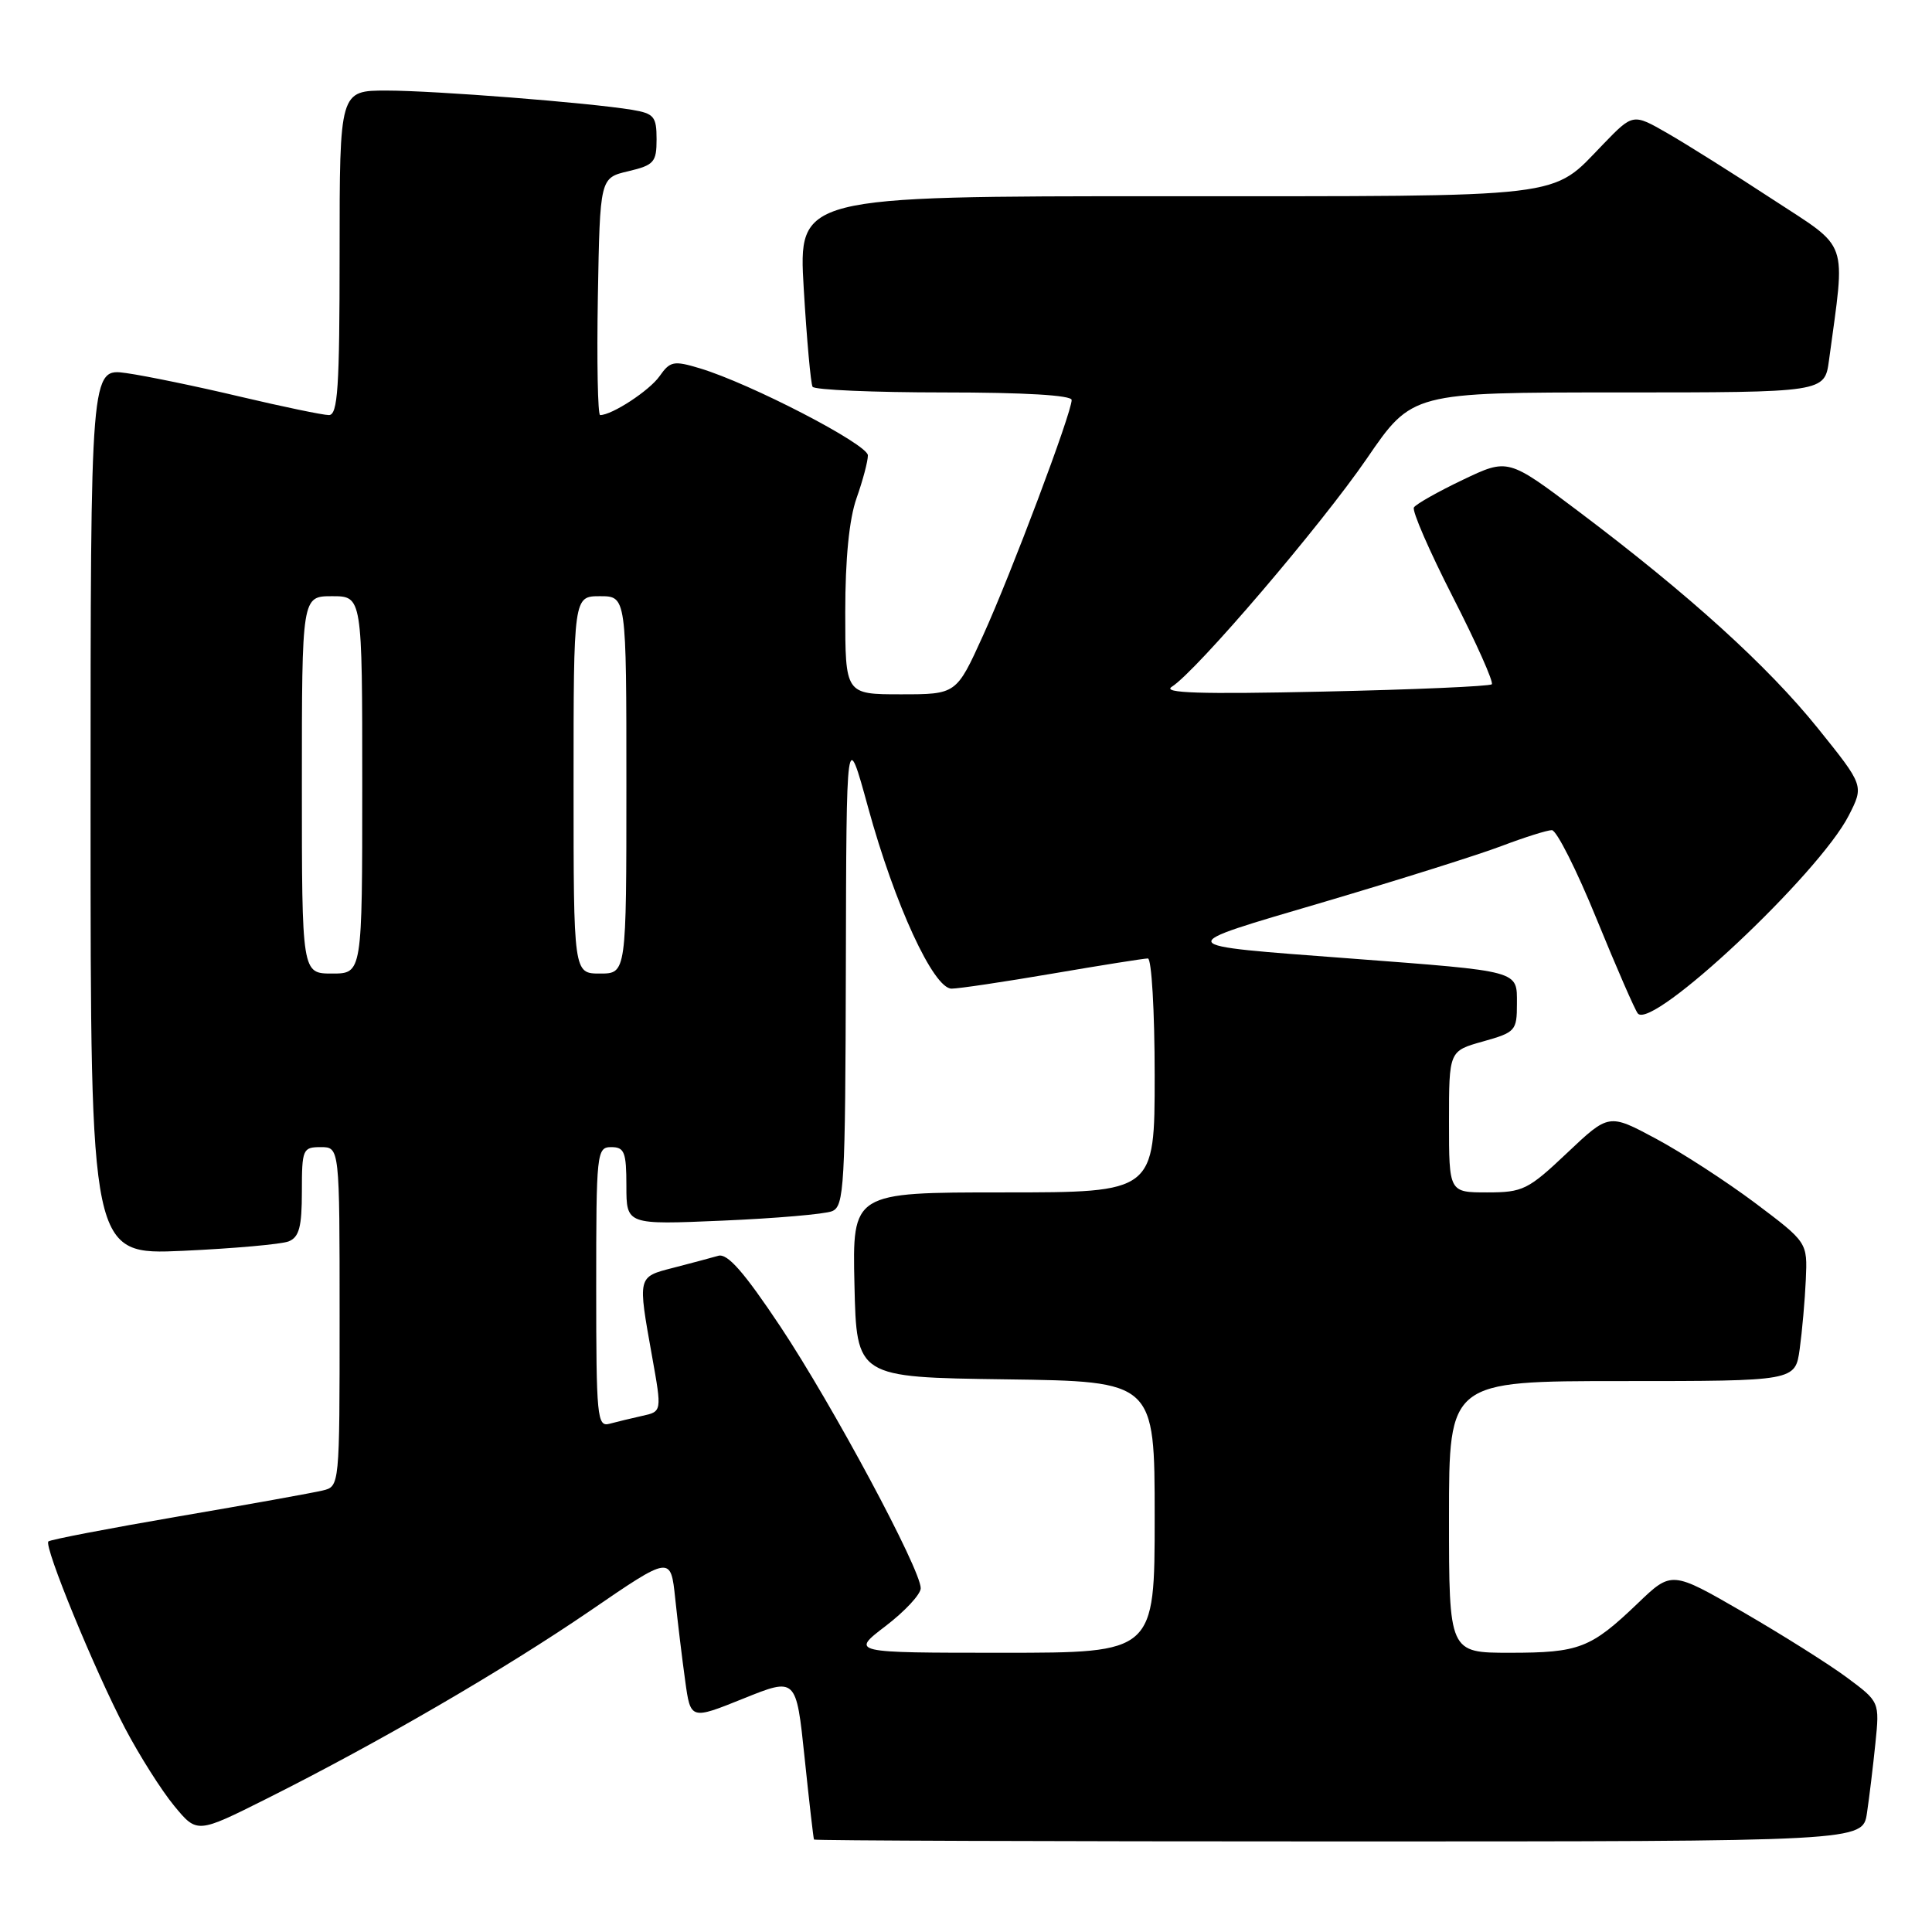 <?xml version="1.0" encoding="UTF-8" standalone="no"?>
<!DOCTYPE svg PUBLIC "-//W3C//DTD SVG 1.1//EN" "http://www.w3.org/Graphics/SVG/1.1/DTD/svg11.dtd" >
<svg xmlns="http://www.w3.org/2000/svg" xmlns:xlink="http://www.w3.org/1999/xlink" version="1.1" viewBox="0 0 256 256">
 <g >
 <path fill="currentColor"
d=" M 247.38 240.25 C 247.69 238.19 248.19 234.03 248.50 231.00 C 249.06 225.50 249.06 225.50 244.71 222.27 C 242.31 220.49 236.11 216.59 230.93 213.59 C 221.50 208.14 221.50 208.14 217.00 212.46 C 210.78 218.41 209.27 219.00 200.07 219.00 C 192.00 219.00 192.00 219.00 192.00 201.00 C 192.00 183.00 192.00 183.00 214.94 183.00 C 237.88 183.00 237.88 183.00 238.47 178.75 C 238.79 176.41 239.16 172.28 239.28 169.56 C 239.50 164.62 239.50 164.62 232.56 159.40 C 228.74 156.54 222.82 152.70 219.40 150.87 C 213.18 147.54 213.18 147.54 207.65 152.77 C 202.48 157.66 201.79 158.00 197.06 158.00 C 192.00 158.00 192.00 158.00 192.00 148.63 C 192.00 139.26 192.00 139.26 196.50 138.00 C 200.81 136.79 201.00 136.58 201.00 133.00 C 201.00 128.56 201.61 128.73 179.00 127.01 C 154.88 125.18 155.04 125.53 175.52 119.49 C 185.43 116.56 196.01 113.23 199.02 112.08 C 202.03 110.94 205.01 110.00 205.63 110.00 C 206.25 110.00 208.92 115.29 211.55 121.75 C 214.19 128.21 216.65 133.86 217.02 134.29 C 218.92 136.55 241.02 115.81 244.97 108.06 C 246.99 104.10 246.99 104.10 240.87 96.49 C 234.21 88.22 223.78 78.77 209.16 67.76 C 199.82 60.72 199.82 60.72 193.83 63.58 C 190.54 65.15 187.62 66.80 187.35 67.24 C 187.08 67.69 189.40 73.02 192.51 79.11 C 195.62 85.19 197.94 90.39 197.67 90.67 C 197.39 90.94 187.34 91.38 175.33 91.64 C 158.98 92.00 153.94 91.84 155.27 91.00 C 158.54 88.93 175.06 69.59 181.12 60.75 C 187.11 52.00 187.11 52.00 214.44 52.00 C 241.77 52.00 241.77 52.00 242.35 47.75 C 244.55 31.40 245.17 33.15 234.83 26.38 C 229.70 23.02 223.45 19.09 220.94 17.65 C 216.38 15.03 216.38 15.03 212.44 19.10 C 205.41 26.36 208.41 26.00 154.44 26.00 C 105.78 26.00 105.78 26.00 106.50 38.25 C 106.90 44.99 107.43 50.84 107.67 51.25 C 107.92 51.66 115.74 52.00 125.06 52.00 C 135.74 52.00 142.00 52.37 142.00 53.00 C 142.00 54.71 133.97 76.06 130.24 84.25 C 126.72 92.00 126.72 92.00 119.36 92.00 C 112.00 92.00 112.00 92.00 112.00 81.13 C 112.00 74.02 112.52 68.78 113.50 66.00 C 114.33 63.66 115.00 61.12 115.00 60.34 C 115.00 58.88 99.40 50.80 92.72 48.80 C 89.27 47.76 88.79 47.86 87.40 49.84 C 86.06 51.75 81.11 55.00 79.52 55.00 C 79.21 55.00 79.07 47.93 79.22 39.29 C 79.50 23.57 79.50 23.57 83.25 22.69 C 86.66 21.88 87.00 21.50 87.00 18.45 C 87.00 15.44 86.66 15.04 83.75 14.55 C 77.96 13.60 57.67 12.01 51.25 12.00 C 45.00 12.00 45.00 12.00 45.00 33.50 C 45.00 51.41 44.76 55.00 43.58 55.00 C 42.80 55.00 37.51 53.90 31.83 52.56 C 26.15 51.21 19.36 49.81 16.75 49.44 C 12.00 48.77 12.00 48.77 12.00 107.53 C 12.00 166.29 12.00 166.29 24.25 165.74 C 30.99 165.43 37.29 164.87 38.25 164.49 C 39.64 163.93 40.00 162.57 40.00 157.89 C 40.00 152.27 40.12 152.00 42.50 152.00 C 45.00 152.00 45.00 152.00 45.00 174.48 C 45.00 196.96 45.00 196.96 42.75 197.50 C 41.51 197.80 32.93 199.35 23.68 200.93 C 14.42 202.52 6.65 204.01 6.41 204.25 C 5.79 204.88 12.54 221.33 16.59 229.04 C 18.48 232.63 21.39 237.23 23.07 239.27 C 26.11 242.96 26.11 242.96 35.31 238.35 C 50.14 230.92 66.72 221.28 78.19 213.44 C 88.87 206.12 88.87 206.12 89.47 211.81 C 89.80 214.94 90.39 219.84 90.79 222.70 C 91.50 227.89 91.50 227.89 98.50 225.07 C 105.50 222.25 105.50 222.25 106.61 232.87 C 107.22 238.72 107.78 243.61 107.86 243.75 C 107.94 243.89 139.24 244.00 177.41 244.00 C 246.82 244.00 246.82 244.00 247.38 240.25 Z  M 117.36 215.45 C 119.91 213.50 122.00 211.25 122.00 210.45 C 122.00 207.94 110.32 186.18 103.42 175.80 C 98.58 168.54 96.39 166.04 95.17 166.40 C 94.25 166.66 91.59 167.38 89.25 167.98 C 84.44 169.22 84.49 169.03 86.41 179.77 C 87.71 187.04 87.71 187.04 85.10 187.61 C 83.67 187.93 81.71 188.40 80.75 188.66 C 79.13 189.10 79.00 187.76 79.00 170.57 C 79.00 152.67 79.07 152.00 81.00 152.00 C 82.74 152.00 83.00 152.67 83.00 157.14 C 83.00 162.29 83.00 162.29 95.75 161.74 C 102.76 161.44 109.29 160.88 110.25 160.49 C 111.86 159.84 112.01 157.30 112.08 128.14 C 112.15 96.50 112.15 96.50 115.03 107.00 C 118.56 119.87 123.69 131.00 126.09 131.00 C 127.03 131.00 133.07 130.10 139.50 129.00 C 145.93 127.90 151.60 127.00 152.10 127.00 C 152.59 127.00 153.00 133.97 153.00 142.50 C 153.00 158.00 153.00 158.00 132.97 158.00 C 112.94 158.00 112.94 158.00 113.22 170.25 C 113.50 182.50 113.50 182.50 133.25 182.77 C 153.00 183.04 153.00 183.04 153.00 201.02 C 153.00 219.00 153.00 219.00 132.86 219.00 C 112.71 219.00 112.71 219.00 117.36 215.45 Z  M 40.00 104.00 C 40.00 79.00 40.00 79.00 44.00 79.00 C 48.00 79.00 48.00 79.00 48.00 104.00 C 48.00 129.00 48.00 129.00 44.00 129.00 C 40.00 129.00 40.00 129.00 40.00 104.00 Z  M 76.00 104.00 C 76.00 79.00 76.00 79.00 79.50 79.00 C 83.00 79.00 83.00 79.00 83.00 104.00 C 83.00 129.00 83.00 129.00 79.50 129.00 C 76.00 129.00 76.00 129.00 76.00 104.00 Z "/>
</g>
</svg>